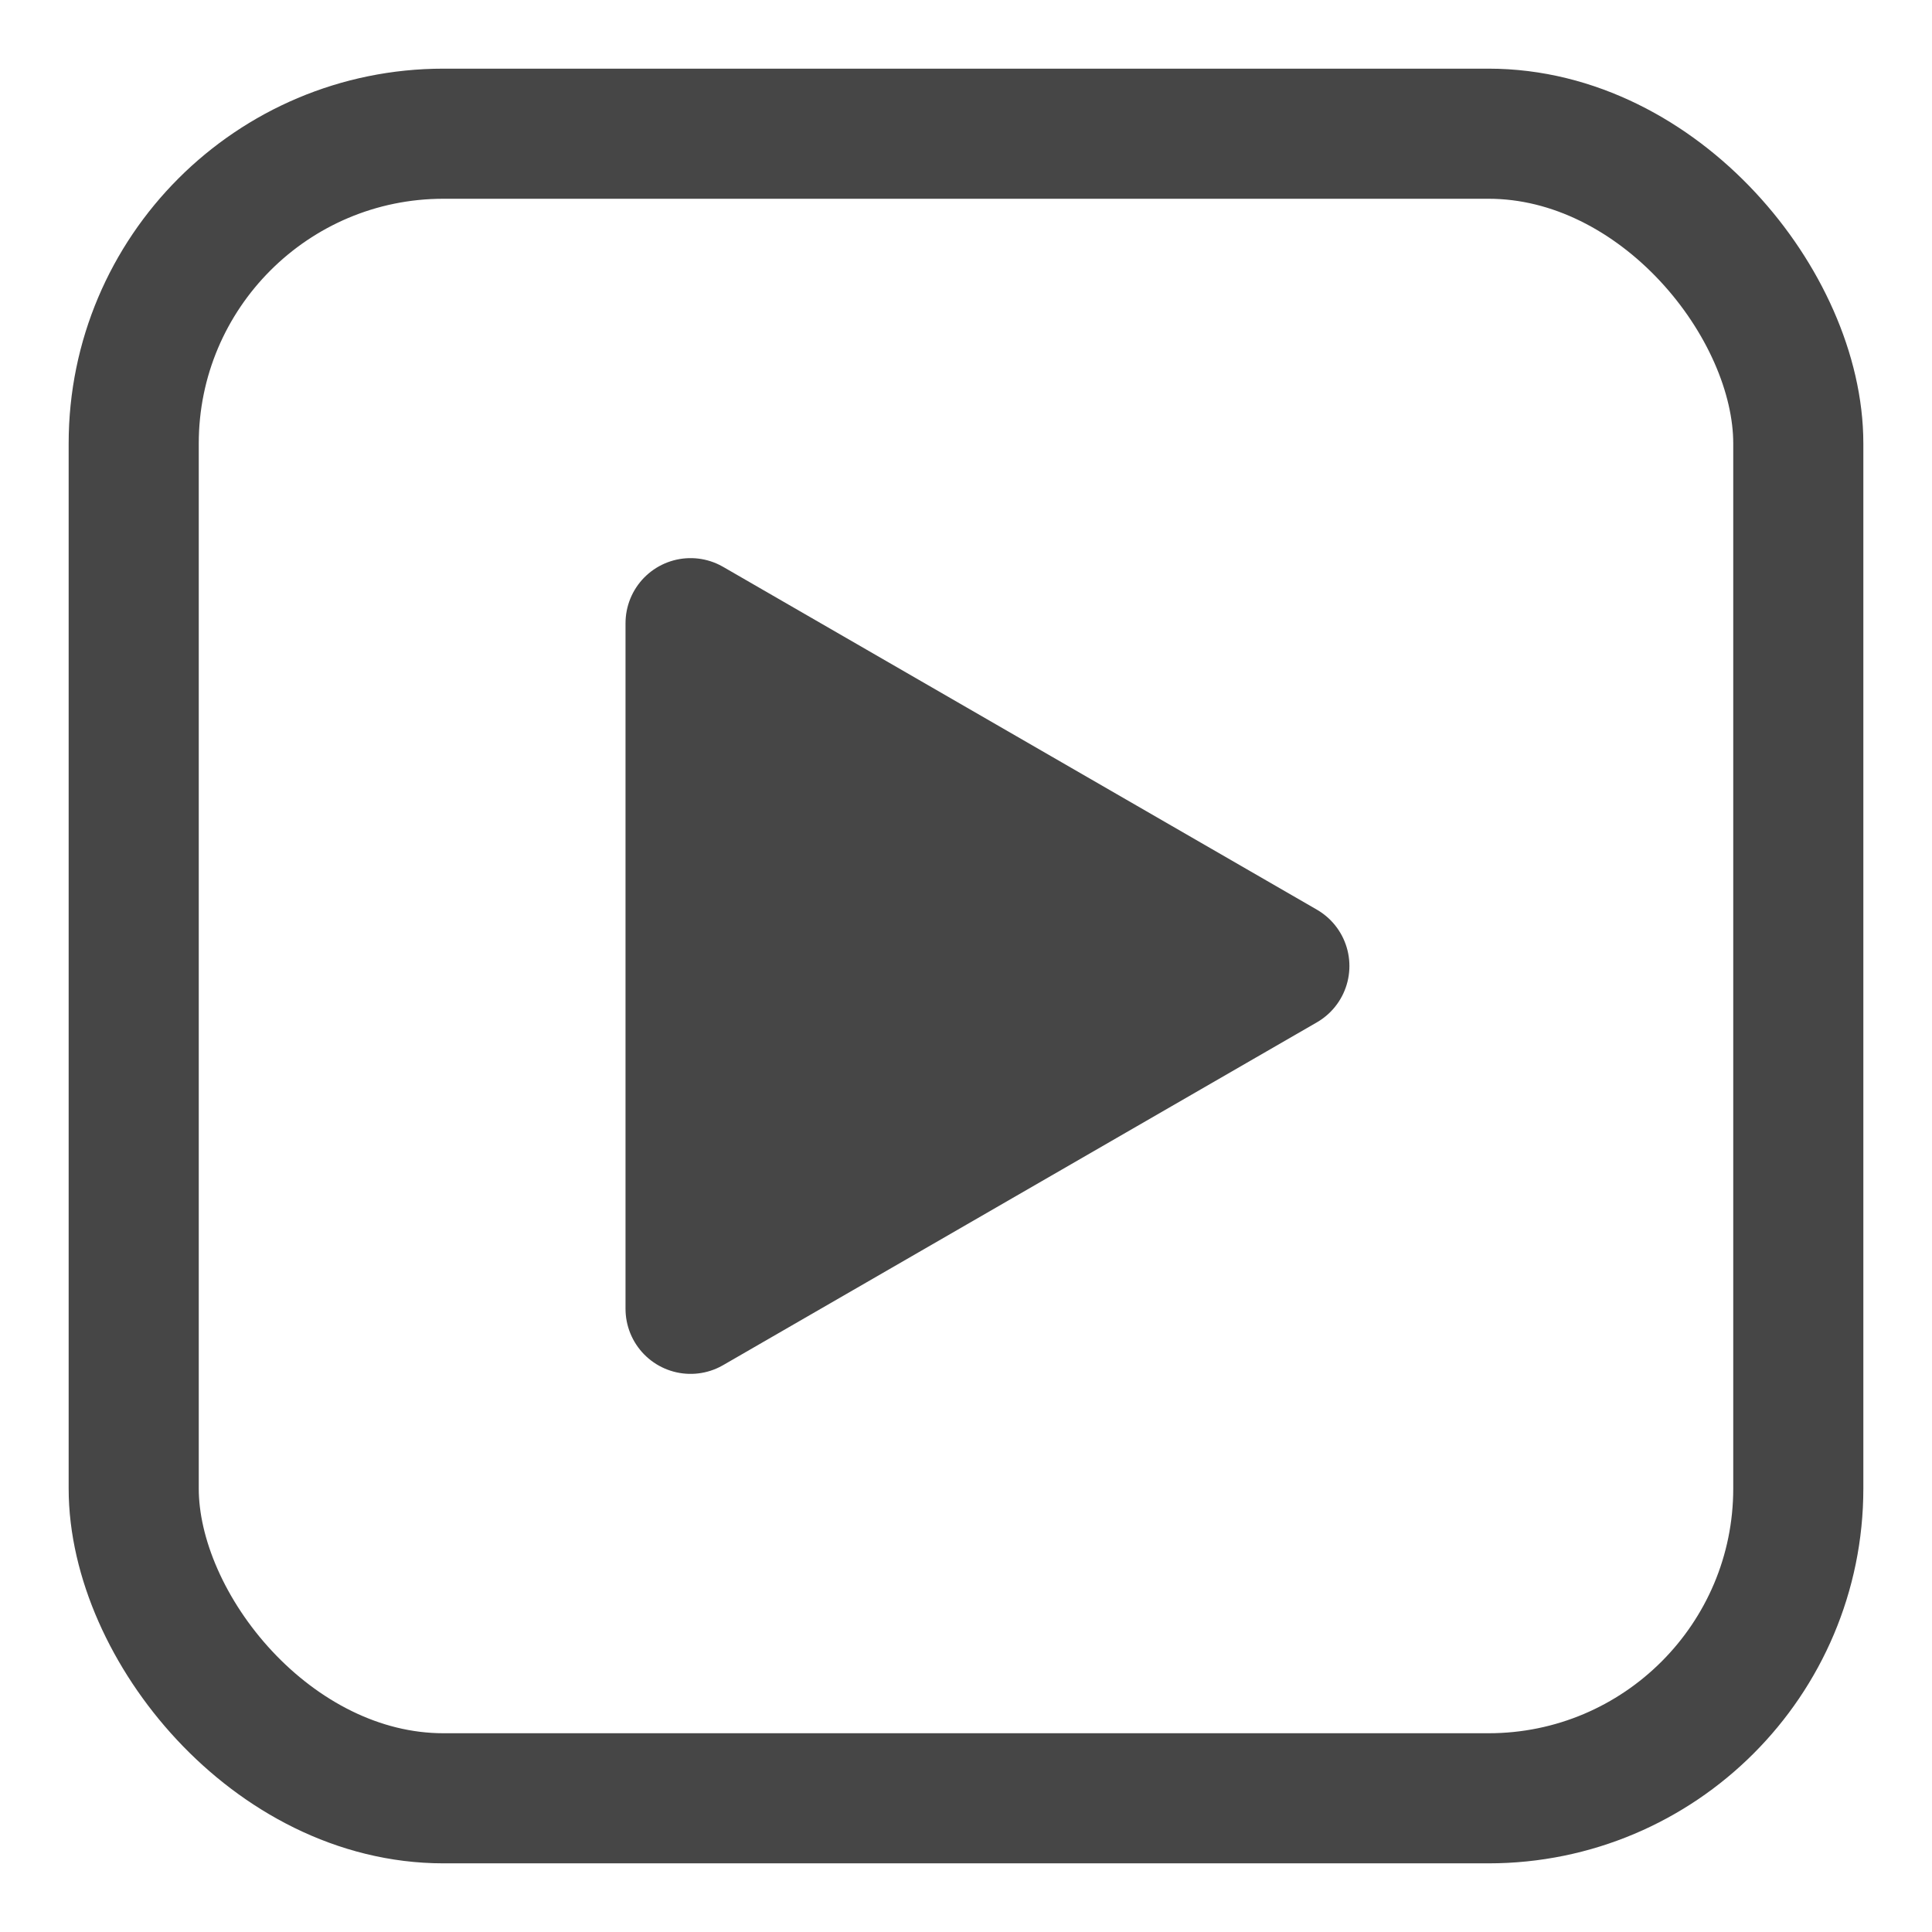 <?xml version="1.0" encoding="UTF-8"?>
<!DOCTYPE svg PUBLIC "-//W3C//DTD SVG 1.1//EN" "http://www.w3.org/Graphics/SVG/1.1/DTD/svg11.dtd">
<!-- Creator: CorelDRAW 2017 -->
<svg xmlns="http://www.w3.org/2000/svg" xml:space="preserve" width="297mm" height="297mm" version="1.1" style="shape-rendering:geometricPrecision; text-rendering:geometricPrecision; image-rendering:optimizeQuality; fill-rule:evenodd; clip-rule:evenodd"
viewBox="0 0 29700 29700"
 xmlns:xlink="http://www.w3.org/1999/xlink">
 <defs>
  <style type="text/css">
   <![CDATA[
    .str0 {stroke:#464646;stroke-width:2000;stroke-miterlimit:22.926}
    .str1 {stroke:#464646;stroke-width:2000;stroke-linejoin:round;stroke-miterlimit:22.926}
    .fil0 {fill:none}
    .fil1 {fill:#464646}
   ]]>
  </style>
 </defs>
 <g id="Слой_x0020_1">
  <rect class="fil0 str0" x="2055.42" y="2055.42" width="25589.16" height="25589.16" rx="4762.5" ry="4762.5"/>
  <polygon class="fil1 str1" points="19744.06,14850 10615.93,20120.12 10615.93,9579.88 "/>
 </g>
</svg>
